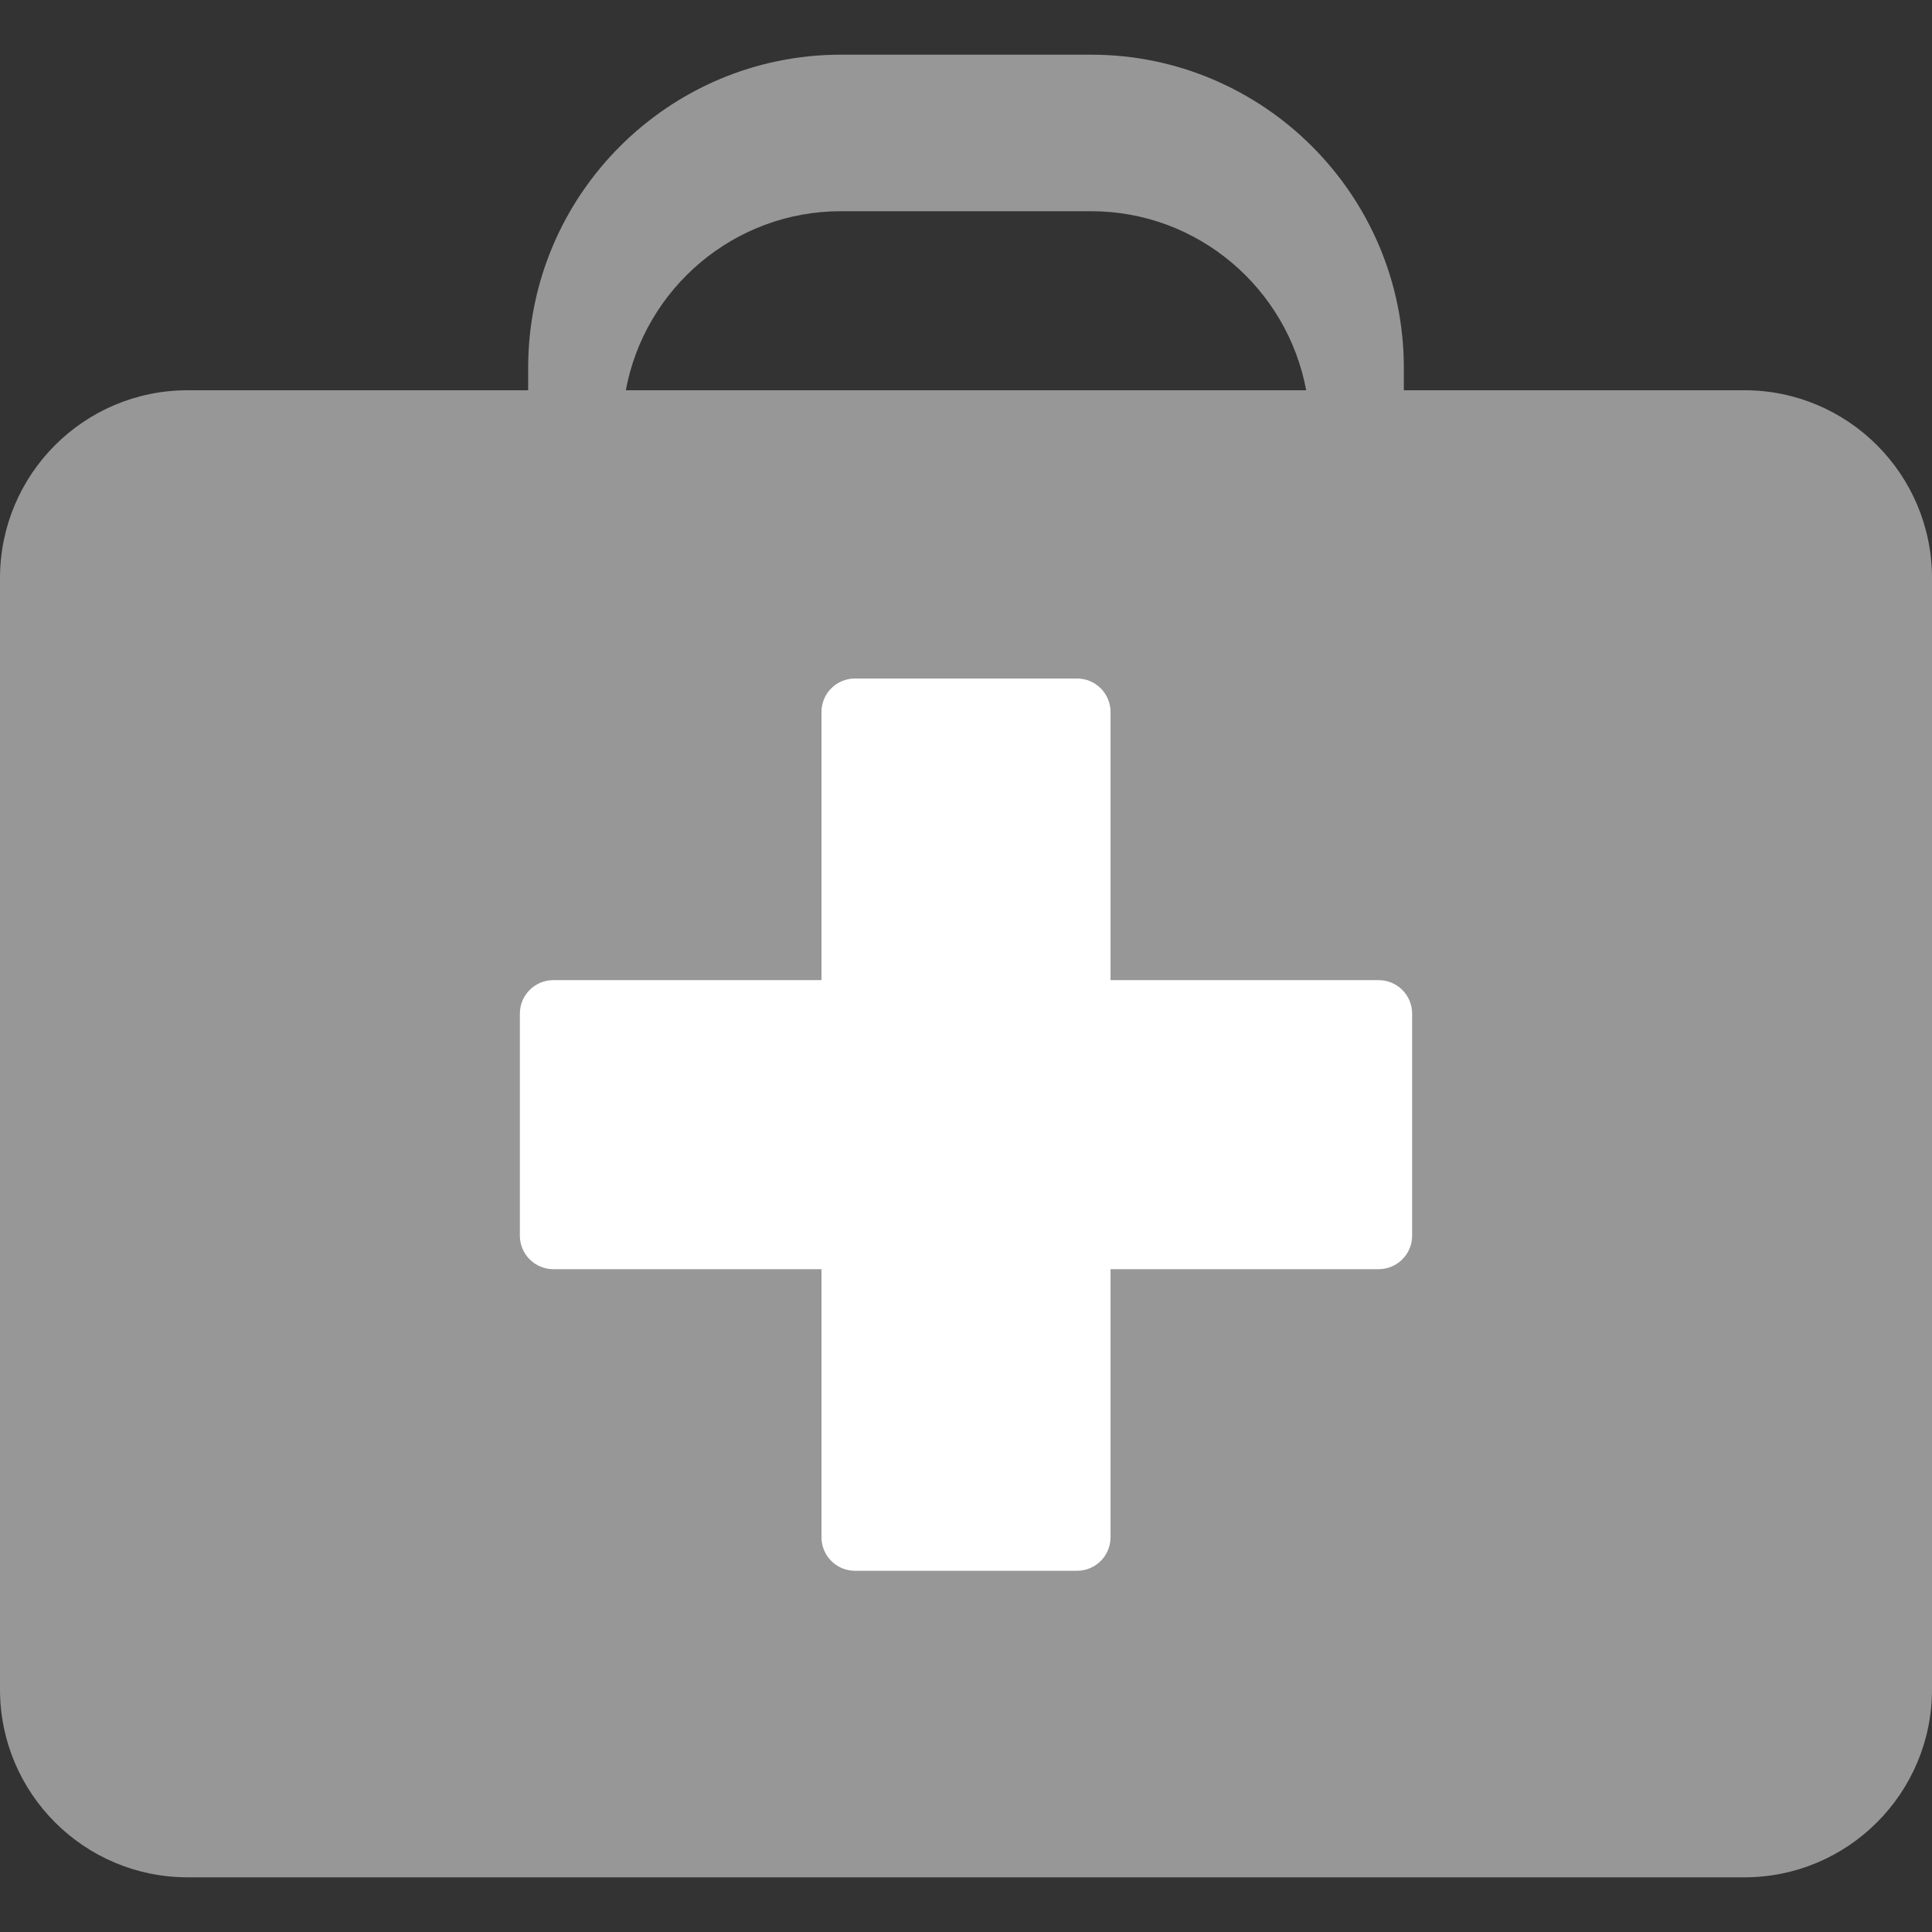 <?xml version="1.0" encoding="utf-8"?>
<!-- Generator: Adobe Illustrator 16.0.0, SVG Export Plug-In . SVG Version: 6.00 Build 0)  -->
<!DOCTYPE svg PUBLIC "-//W3C//DTD SVG 1.1//EN" "http://www.w3.org/Graphics/SVG/1.1/DTD/svg11.dtd">
<svg version="1.1" xmlns="http://www.w3.org/2000/svg" xmlns:xlink="http://www.w3.org/1999/xlink" x="0px" y="0px" viewBox="0 0 530 530" enable-background="new 0 0 530 530" xml:space="preserve">
<rect x="0" y="0" width="530" height="530" fill="#333333" stroke="none"/>
<g id="health">
	<g>
		<path fill="#989798" d="M478.526,107.056h-93.415v-6.173c0-47.357-38.487-85.883-85.795-85.883h-68.635
			c-47.305,0-85.794,38.526-85.794,85.883v6.173H51.476C23.047,107.056,0,130.125,0,158.583v304.89C0,491.926,23.047,515,51.476,515
			h427.05C506.954,515,530,491.926,530,463.473v-304.89C530,130.125,506.954,107.056,478.526,107.056z M230.681,57.941h68.635
			c29.358,0,53.821,21.205,59.003,49.115H171.68C176.862,79.146,201.324,57.941,230.681,57.941z"/>
		<g>
			<path fill="#FFFFFF" d="M234.538,431.326c-5.297,0-9.605-4.312-9.605-9.61v-73.127h-73.132c-5.298,0-9.607-4.309-9.607-9.604
				v-60.926c0-5.296,4.31-9.604,9.607-9.604h73.132v-73.131c0-5.3,4.309-9.61,9.605-9.61h60.927c5.297,0,9.604,4.312,9.604,9.61
				v73.131h73.127c5.3,0,9.611,4.31,9.611,9.604v60.926c0,5.297-4.313,9.604-9.611,9.604h-73.127v73.127
				c0,5.299-4.309,9.61-9.604,9.61H234.538z"/>
			<path fill="#989798" d="M295.465,186.135c5.071,0,9.183,4.112,9.183,9.188v73.554h73.549c5.075,0,9.187,4.111,9.187,9.182v60.926
				c0,5.07-4.111,9.183-9.187,9.183h-73.549v73.549c0,5.075-4.111,9.188-9.183,9.188h-60.928c-5.07,0-9.183-4.112-9.183-9.188
				v-73.549h-73.554c-5.073,0-9.185-4.112-9.185-9.183v-60.926c0-5.07,4.111-9.182,9.185-9.182h73.555v-73.554
				c0-5.076,4.112-9.188,9.183-9.188H295.465 M295.465,185.291h-60.928c-5.53,0-10.028,4.501-10.028,10.033v72.709h-72.708
				c-5.53,0-10.03,4.497-10.03,10.026v60.926c0,5.529,4.5,10.027,10.03,10.027h72.709v72.704c0,5.531,4.499,10.032,10.028,10.032
				h60.927c5.529,0,10.027-4.501,10.027-10.032v-72.704h72.704c5.532,0,10.033-4.498,10.033-10.027v-60.926
				c0-5.529-4.501-10.026-10.033-10.026h-72.704v-72.709C305.492,189.791,300.994,185.291,295.465,185.291L295.465,185.291z"/>
		</g>
	</g>
</g>
</svg>
